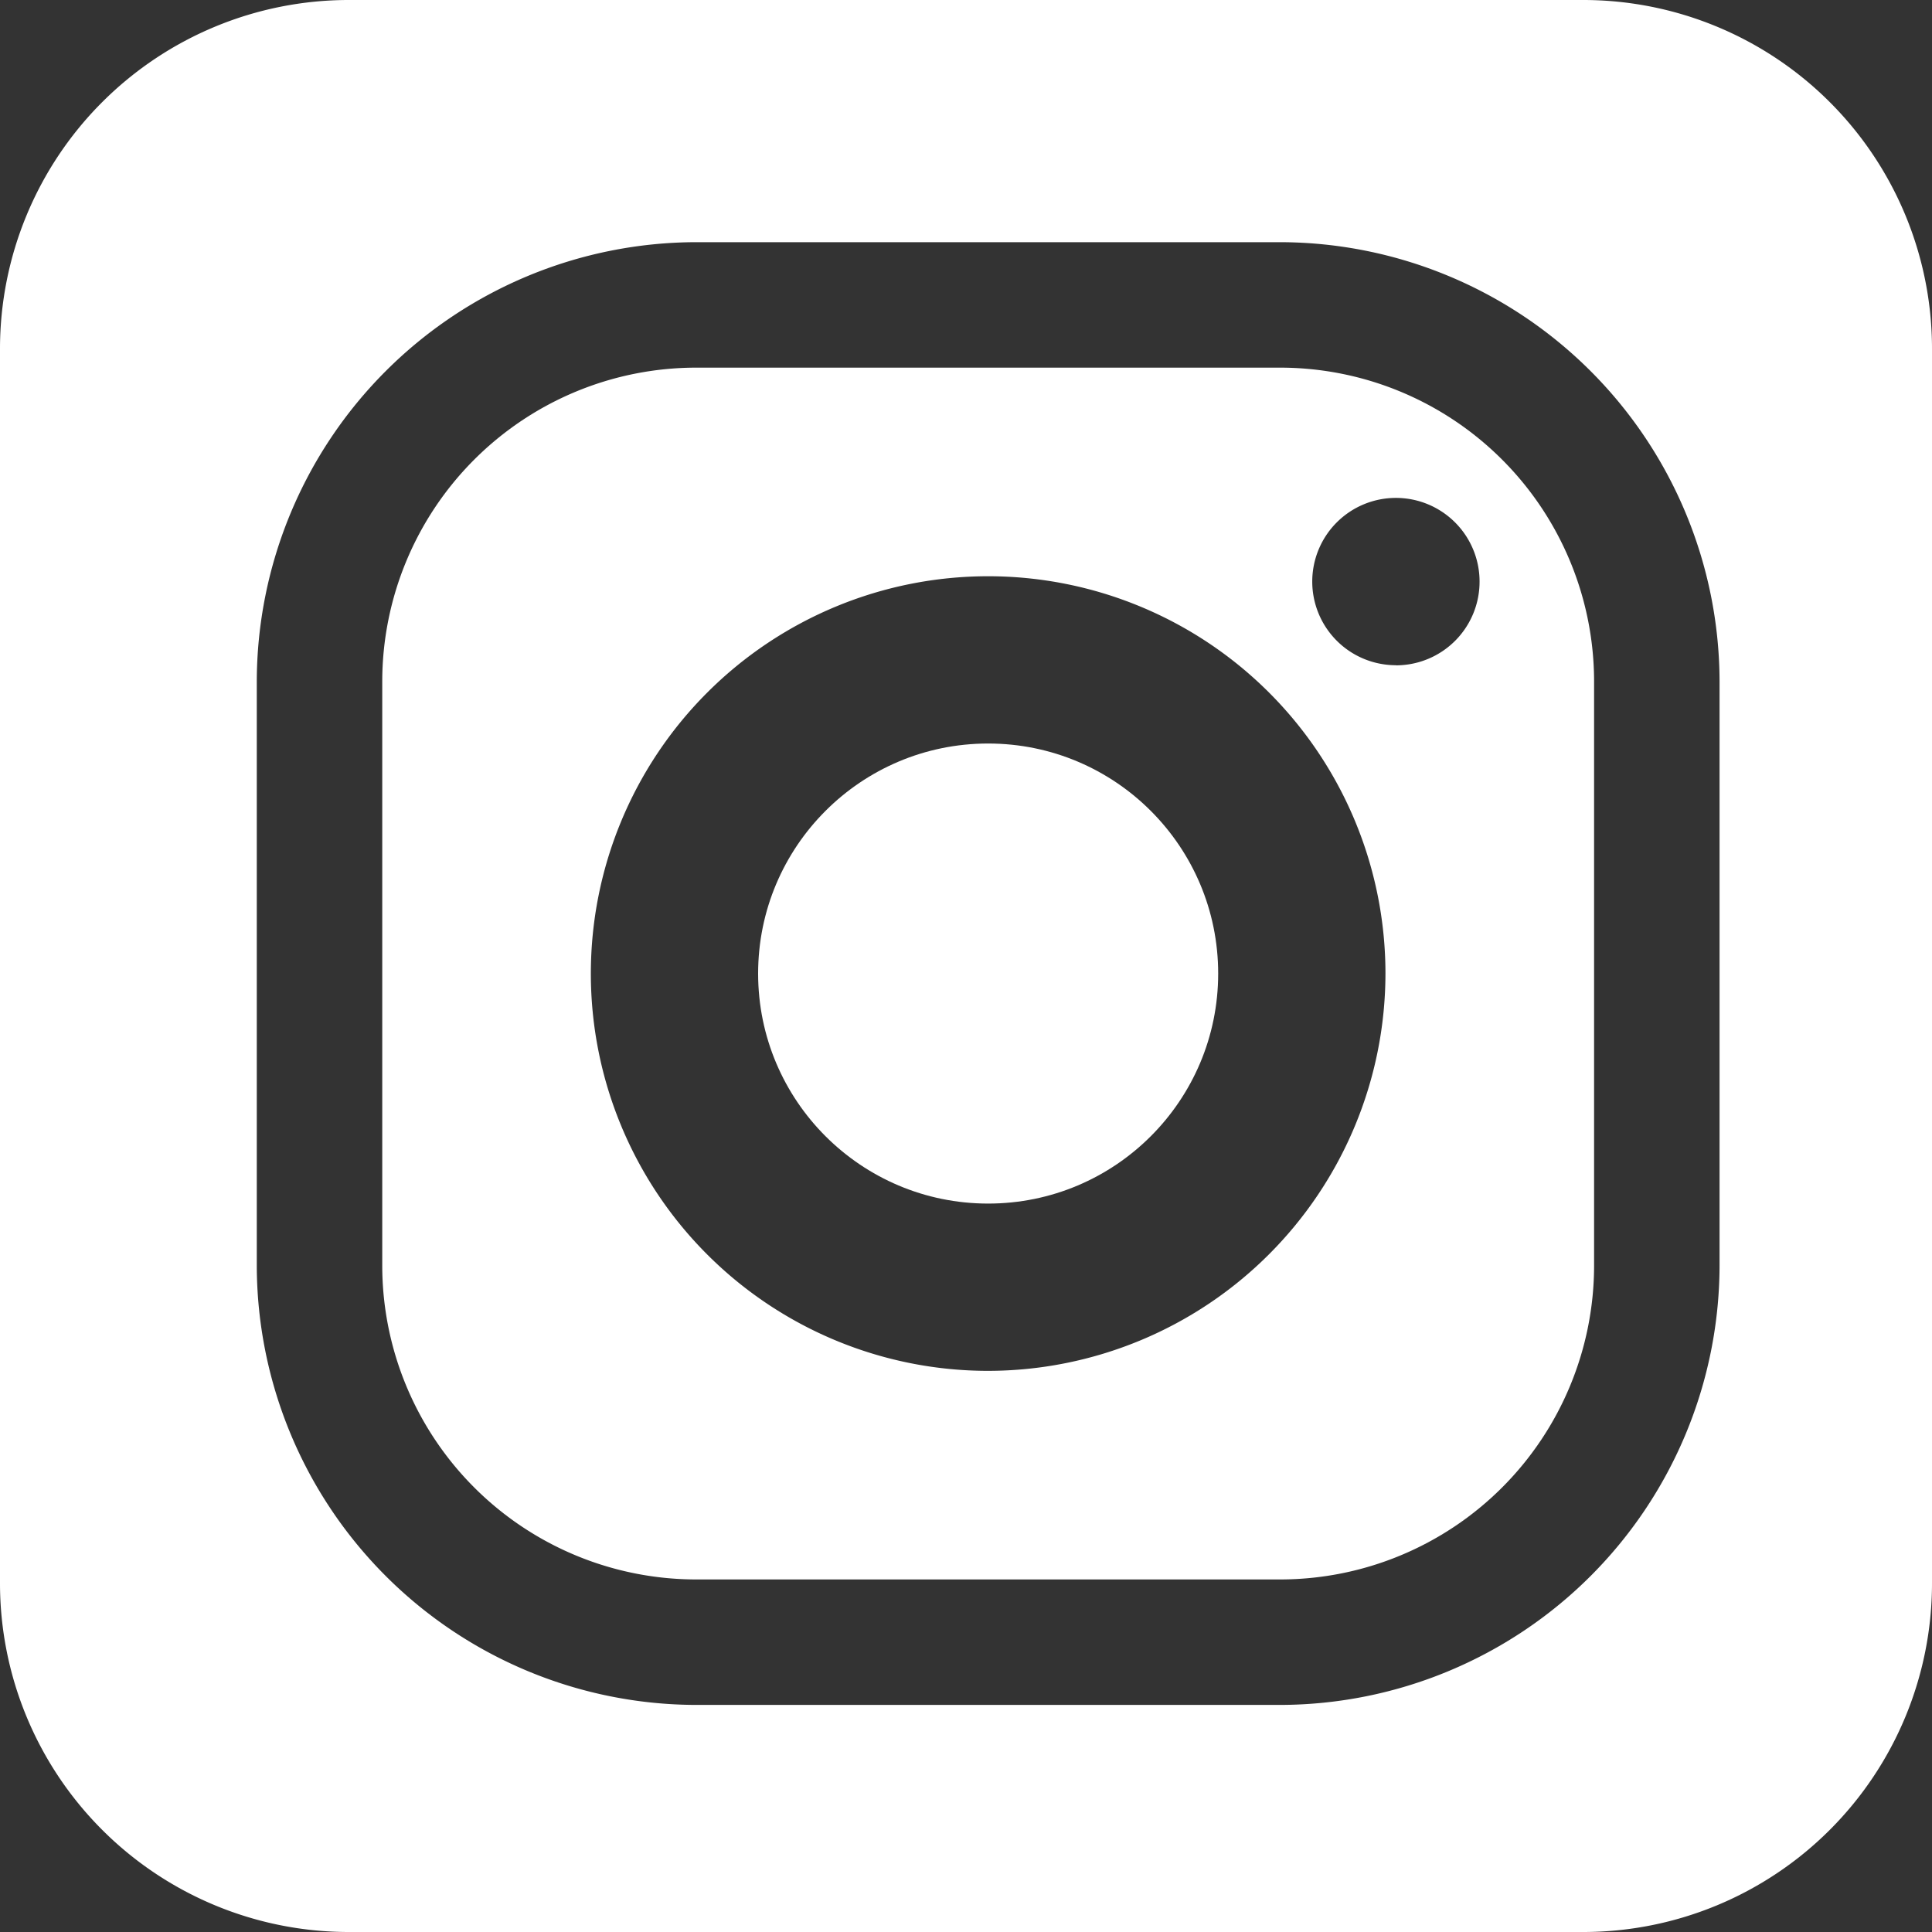 <svg id="_2" data-name="2" xmlns="http://www.w3.org/2000/svg" viewBox="0 0 512 512"><rect x="0" y="0" width="512" height="512" fill="#333333" stroke="none"/><defs><style>.cls-1{fill:#fff;}</style></defs><path class="cls-1" d="M339.32,97.43H184.43a83.22,83.22,0,0,0-83.13,83.12v154.9a83.22,83.22,0,0,0,83.13,83.12H339.32a83.22,83.22,0,0,0,83.13-83.12V180.55A83.22,83.22,0,0,0,339.32,97.43ZM261.87,363.29A105.29,105.29,0,1,1,367.16,258,105.41,105.41,0,0,1,261.87,363.29Zm108.07-187a22.17,22.17,0,1,1,22.16-22.17A22.16,22.16,0,0,1,369.94,176.32Z"/><circle class="cls-1" cx="261.87" cy="258" r="60.96"/><path class="cls-1" d="M419.56,0H92.44A92.44,92.44,0,0,0,0,92.44V419.56A92.44,92.44,0,0,0,92.44,512H419.56A92.44,92.44,0,0,0,512,419.56V92.44A92.44,92.44,0,0,0,419.56,0ZM455.7,335.45A116.66,116.66,0,0,1,339.32,451.82H184.43A116.66,116.66,0,0,1,68.05,335.45V180.55A116.66,116.66,0,0,1,184.43,64.18H339.32A116.66,116.66,0,0,1,455.7,180.55Z"/></svg>